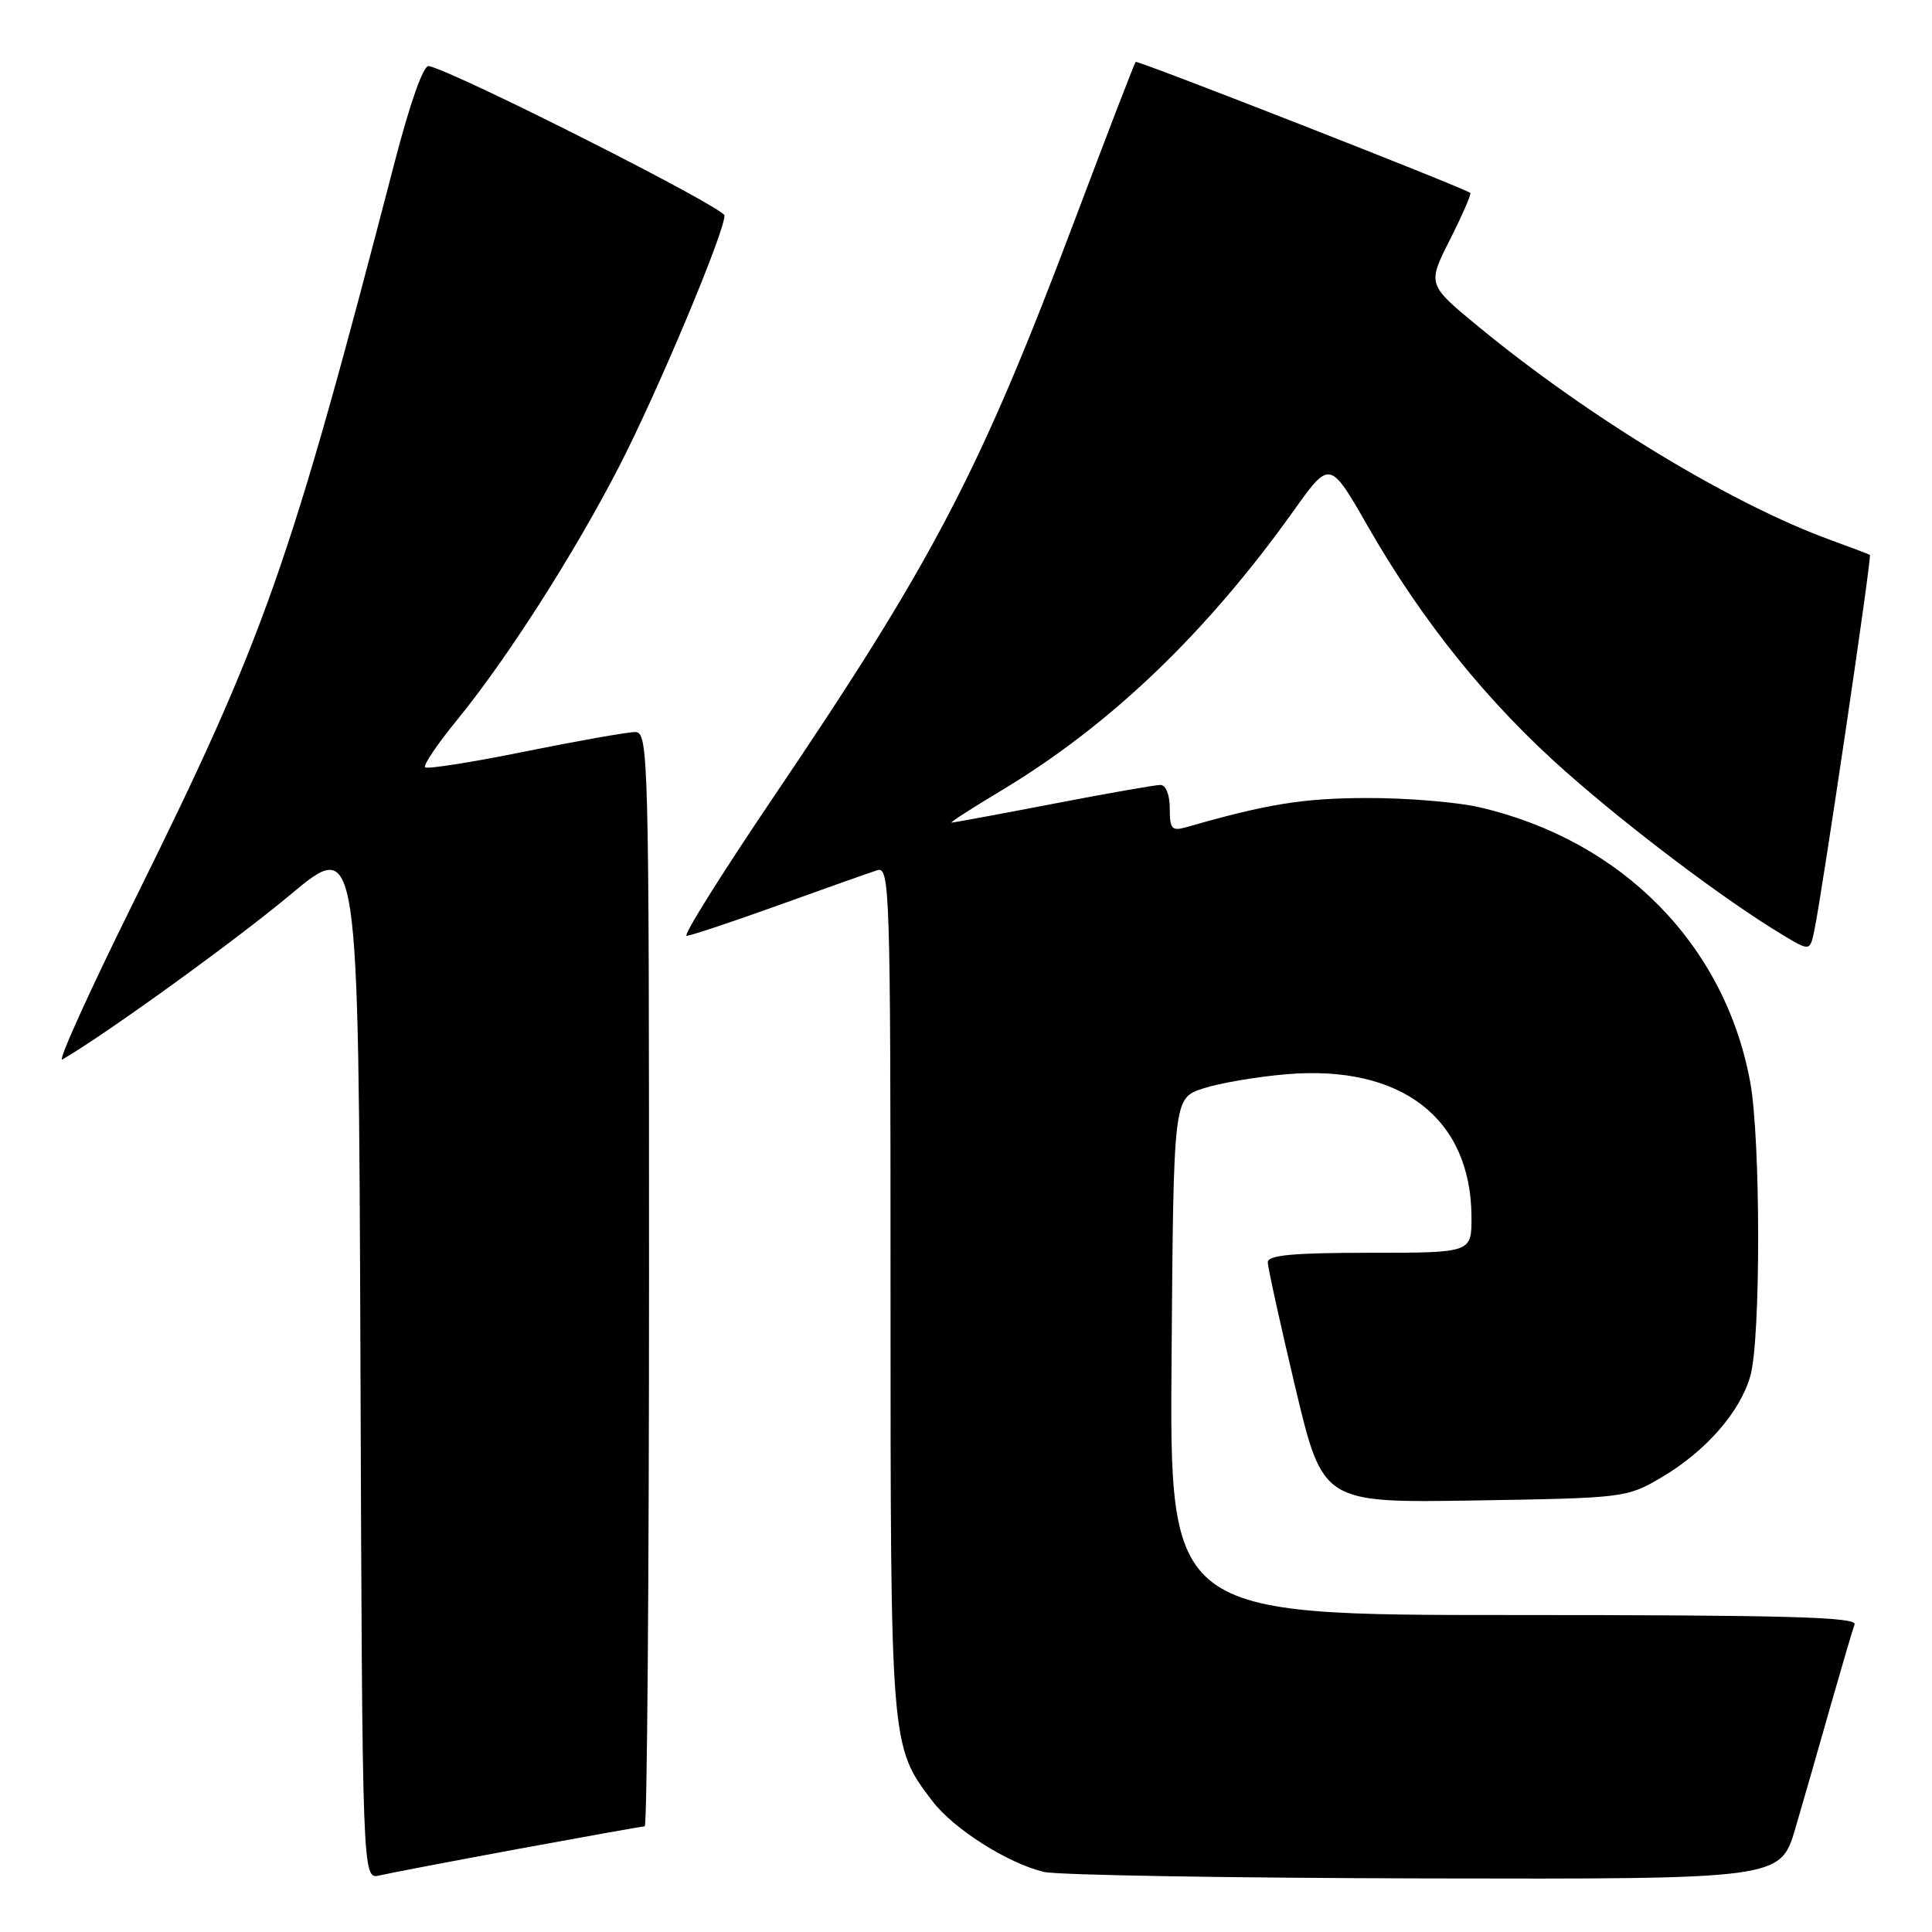 <?xml version="1.0" encoding="UTF-8" standalone="no"?>
<!DOCTYPE svg PUBLIC "-//W3C//DTD SVG 1.1//EN" "http://www.w3.org/Graphics/SVG/1.1/DTD/svg11.dtd" >
<svg xmlns="http://www.w3.org/2000/svg" xmlns:xlink="http://www.w3.org/1999/xlink" version="1.1" viewBox="0 0 256 256">
 <g >
 <path fill="currentColor"
d=" M 68.68 244.99 C 77.58 243.35 85.12 242.00 85.43 242.00 C 85.74 242.00 86.00 209.38 86.00 169.50 C 86.00 99.76 85.93 97.00 84.16 97.00 C 83.15 97.00 76.58 98.16 69.57 99.58 C 62.57 101.00 56.61 101.94 56.33 101.67 C 56.06 101.39 57.98 98.55 60.61 95.34 C 67.22 87.24 76.12 73.31 82.05 61.79 C 87.16 51.86 96.00 30.80 96.00 28.56 C 96.00 27.51 60.39 9.51 56.82 8.75 C 56.11 8.60 54.35 13.57 52.29 21.50 C 38.38 75.06 35.12 84.31 17.93 119.06 C 11.92 131.19 7.57 140.78 8.26 140.39 C 14.09 137.00 31.20 124.63 38.50 118.53 C 47.50 111.01 47.50 111.01 47.76 180.02 C 48.01 249.03 48.01 249.03 50.26 248.51 C 51.49 248.22 59.78 246.64 68.68 244.99 Z  M 237.90 242.25 C 238.99 238.54 241.09 231.22 242.57 226.00 C 244.06 220.78 245.48 215.94 245.74 215.25 C 246.12 214.26 236.67 214.00 200.59 214.00 C 154.97 214.00 154.97 214.00 155.24 179.75 C 155.50 145.51 155.50 145.51 159.41 144.23 C 161.56 143.52 166.55 142.67 170.49 142.34 C 185.69 141.06 194.92 148.18 194.98 161.25 C 195.00 166.00 195.00 166.00 181.50 166.00 C 171.37 166.00 168.00 166.31 167.99 167.25 C 167.99 167.94 169.63 175.39 171.63 183.82 C 175.28 199.14 175.28 199.14 195.39 198.82 C 215.19 198.50 215.57 198.46 220.11 195.79 C 226.02 192.32 230.61 187.07 231.94 182.28 C 233.32 177.32 233.30 151.01 231.92 143.43 C 228.59 125.21 214.97 111.36 196.05 106.97 C 193.06 106.27 186.29 105.72 181.02 105.74 C 172.62 105.77 167.91 106.53 157.25 109.59 C 155.26 110.16 155.00 109.87 155.00 107.12 C 155.00 105.29 154.48 104.00 153.75 104.01 C 153.06 104.01 146.67 105.13 139.54 106.51 C 132.42 107.88 126.36 109.00 126.09 109.00 C 125.81 109.00 128.78 107.09 132.68 104.75 C 147.09 96.10 159.82 83.92 171.42 67.67 C 176.21 60.95 176.21 60.95 181.24 69.73 C 188.48 82.37 197.20 93.18 207.48 102.26 C 216.16 109.93 228.62 119.31 236.16 123.85 C 239.83 126.06 239.83 126.06 240.41 123.28 C 241.45 118.31 248.05 73.71 247.77 73.53 C 247.62 73.43 245.25 72.53 242.50 71.53 C 229.35 66.73 210.58 55.35 195.94 43.31 C 189.12 37.70 189.12 37.70 192.13 31.75 C 193.78 28.48 194.99 25.69 194.82 25.56 C 193.89 24.85 150.72 7.95 150.48 8.20 C 150.32 8.37 146.72 17.72 142.47 29.00 C 129.85 62.50 123.75 74.19 102.40 105.75 C 95.62 115.79 90.47 124.00 90.98 124.00 C 91.48 124.00 96.98 122.17 103.20 119.93 C 109.41 117.69 115.29 115.61 116.25 115.31 C 117.90 114.80 118.00 117.89 118.00 170.76 C 118.00 231.46 117.99 231.37 123.55 238.66 C 126.37 242.35 133.53 246.90 138.33 248.04 C 140.07 248.46 162.74 248.84 188.71 248.90 C 235.92 249.00 235.92 249.00 237.90 242.25 Z "/>
</g>
</svg>